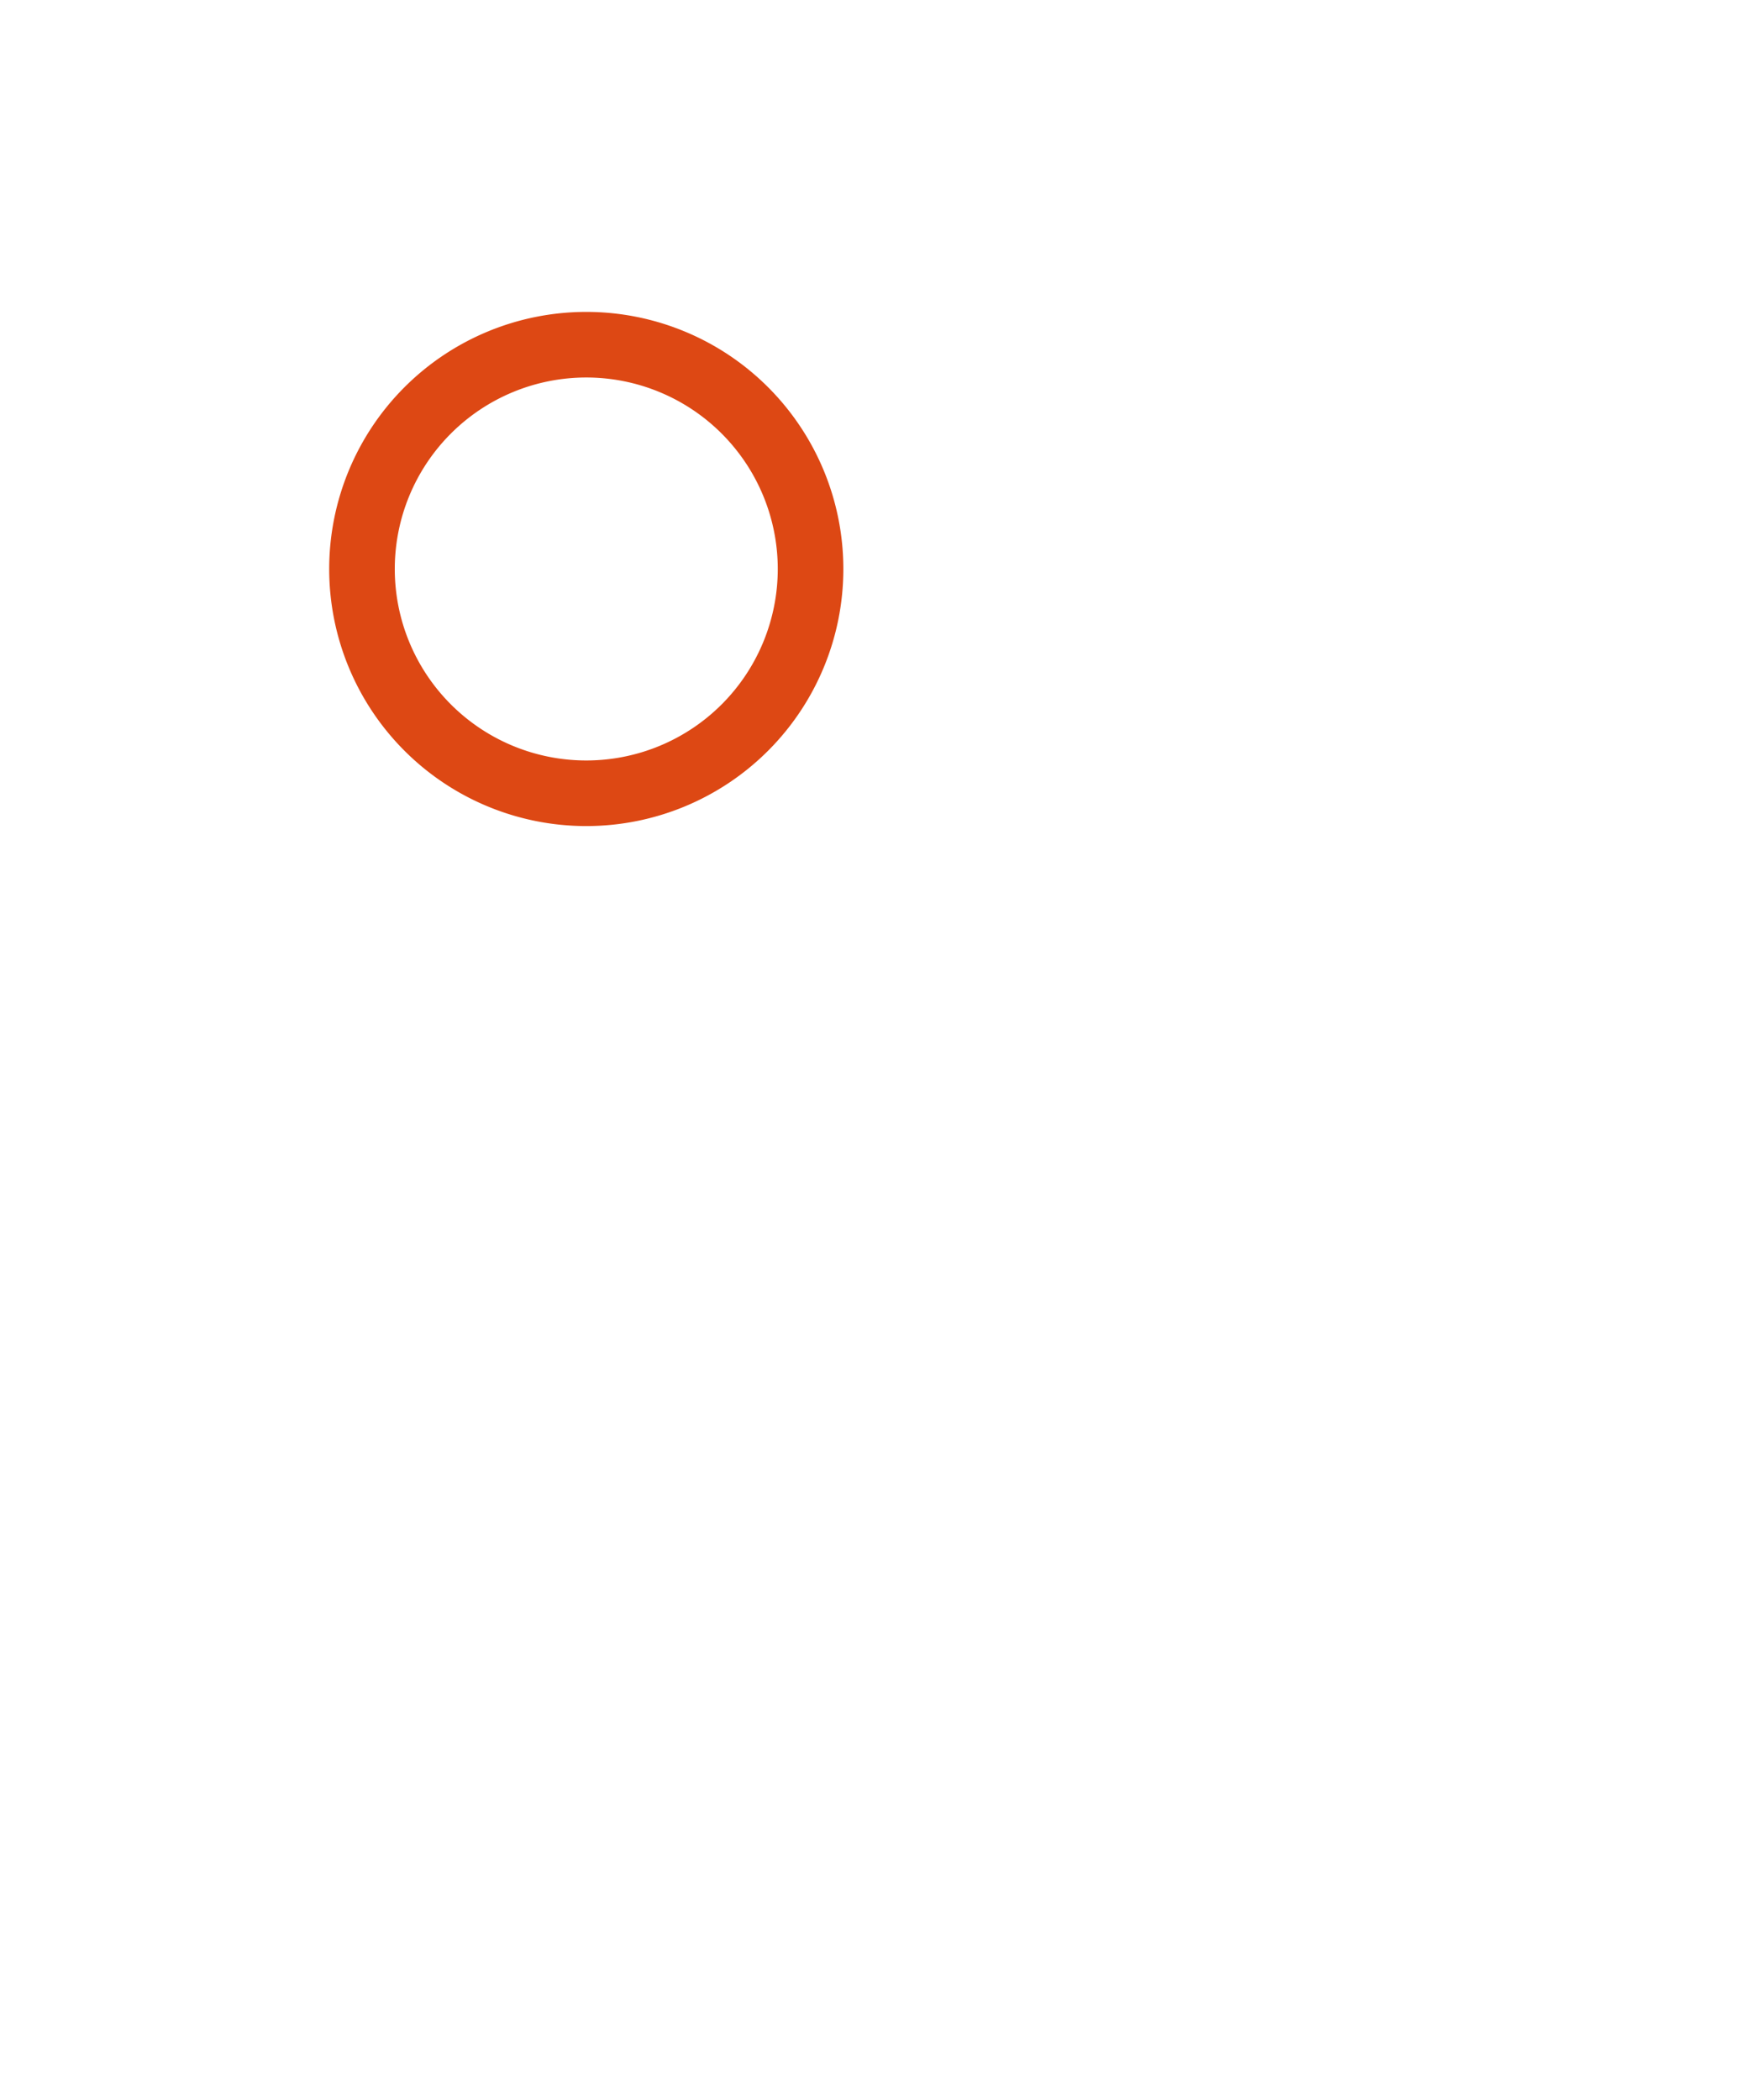<?xml version="1.0" encoding="UTF-8" standalone="no"?>
<!-- Created with Inkscape (http://www.inkscape.org/) -->

<svg
   xmlns:dc="http://purl.org/dc/elements/1.1/"
   xmlns:cc="http://creativecommons.org/ns#"
   xmlns:rdf="http://www.w3.org/1999/02/22-rdf-syntax-ns#"
   xmlns:svg="http://www.w3.org/2000/svg"
   xmlns="http://www.w3.org/2000/svg"
   xmlns:xlink="http://www.w3.org/1999/xlink"
   xmlns:sodipodi="http://sodipodi.sourceforge.net/DTD/sodipodi-0.dtd"
   xmlns:inkscape="http://www.inkscape.org/namespaces/inkscape"
   sodipodi:docname="left-mouse.svg"
   inkscape:version="0.48.2 r9819"
   sodipodi:version="0.32"
   id="svg1770"
   height="48"
   width="40"
   version="1.1"
   inkscape:export-filename="/home/scott/scott/key-mon/svg/mouse.png"
   inkscape:export-xdpi="90"
   inkscape:export-ydpi="90">
  <defs
     id="defs3">
    <linearGradient
       id="linearGradient3678">
      <stop
         style="stop-color:#1f97ff;stop-opacity:0;"
         offset="0"
         id="stop3680" />
      <stop
         style="stop-color:#09a6ff;stop-opacity:0.509;"
         offset="1"
         id="stop3682" />
    </linearGradient>
    <linearGradient
       id="linearGradient3934">
      <stop
         id="stop3936"
         offset="0"
         style="stop-color:#989b9e;stop-opacity:0.048;" />
      <stop
         style="stop-color:#8e99a4;stop-opacity:0.448;"
         offset="0.5"
         id="stop3940" />
      <stop
         id="stop3938"
         offset="1"
         style="stop-color:#a0a0a0;stop-opacity:0.128;" />
    </linearGradient>
    <linearGradient
       id="linearGradient4270">
      <stop
         style="stop-color:#000000;stop-opacity:1;"
         offset="0"
         id="stop4272" />
      <stop
         style="stop-color:#f3f3f3;stop-opacity:0.945;"
         offset="1"
         id="stop4274" />
    </linearGradient>
    <linearGradient
       id="linearGradient4256">
      <stop
         style="stop-color:#989b9e;stop-opacity:0.82;"
         offset="0"
         id="stop4258" />
      <stop
         style="stop-color:#729fcf;stop-opacity:0;"
         offset="1"
         id="stop4260" />
    </linearGradient>
    <linearGradient
       id="linearGradient4237">
      <stop
         style="stop-color:#d2d2d2;stop-opacity:0.664;"
         offset="0"
         id="stop4239" />
      <stop
         style="stop-color:#000000;stop-opacity:0"
         offset="1"
         id="stop4241" />
    </linearGradient>
    <inkscape:perspective
       sodipodi:type="inkscape:persp3d"
       inkscape:vp_x="0 : 24 : 1"
       inkscape:vp_y="0 : 1000 : 0"
       inkscape:vp_z="48 : 24 : 1"
       inkscape:persp3d-origin="24 : 16 : 1"
       id="perspective3136" />
    <linearGradient
       id="linearGradient2103">
      <stop
         style="stop-color:#ffffff;stop-opacity:1;"
         offset="0"
         id="stop2105" />
      <stop
         style="stop-color:#ebebed;stop-opacity:1;"
         offset="1"
         id="stop2107" />
    </linearGradient>
    <linearGradient
       id="linearGradient2064">
      <stop
         style="stop-color:#b2b2b2;stop-opacity:1;"
         offset="0"
         id="stop2066" />
      <stop
         style="stop-color:#dcdcde;stop-opacity:1;"
         offset="1"
         id="stop2068" />
    </linearGradient>
    <linearGradient
       id="linearGradient2052">
      <stop
         style="stop-color:#aaaaaa;stop-opacity:1;"
         offset="0"
         id="stop2054" />
      <stop
         style="stop-color:#c8c8ca;stop-opacity:1;"
         offset="1"
         id="stop2056" />
    </linearGradient>
    <linearGradient
       id="linearGradient1784">
      <stop
         id="stop1785"
         offset="0"
         style="stop-color:#ffffff;stop-opacity:1;" />
      <stop
         id="stop1786"
         offset="1"
         style="stop-color:#dcdcde;stop-opacity:1;" />
    </linearGradient>
    <linearGradient
       y2="549.613"
       x2="511.689"
       y1="259.819"
       x1="250.054"
       gradientTransform="matrix(1.593,0,0,1.241,-129.692,-73.342)"
       gradientUnits="userSpaceOnUse"
       id="linearGradient1789"
       xlink:href="#linearGradient1784"
       inkscape:collect="always" />
    <linearGradient
       gradientUnits="userSpaceOnUse"
       y2="1222.128"
       x2="69.097"
       y1="1468.668"
       x1="205.673"
       gradientTransform="matrix(2.47,0,0,0.405,-5.695,24.537)"
       id="linearGradient1794"
       xlink:href="#linearGradient2052"
       inkscape:collect="always" />
    <linearGradient
       gradientUnits="userSpaceOnUse"
       y2="65.462"
       x2="1180.534"
       y1="284.347"
       x1="1390.407"
       gradientTransform="matrix(0.494,0,0,2.025,-5.695,24.537)"
       id="linearGradient1804"
       xlink:href="#linearGradient2064"
       inkscape:collect="always" />
    <linearGradient
       y2="549.613"
       x2="511.689"
       y1="259.819"
       x1="250.054"
       gradientTransform="matrix(1.593,0,0,1.241,-129.692,-73.342)"
       gradientUnits="userSpaceOnUse"
       id="linearGradient2083"
       xlink:href="#linearGradient1784"
       inkscape:collect="always" />
    <linearGradient
       y2="1222.128"
       x2="69.097"
       y1="1468.668"
       x1="205.673"
       gradientTransform="matrix(2.47,0,0,0.405,-5.695,24.537)"
       gradientUnits="userSpaceOnUse"
       id="linearGradient2085"
       xlink:href="#linearGradient2052"
       inkscape:collect="always" />
    <linearGradient
       y2="65.462"
       x2="1180.534"
       y1="284.347"
       x1="1390.407"
       gradientTransform="matrix(0.494,0,0,2.025,-5.695,24.537)"
       gradientUnits="userSpaceOnUse"
       id="linearGradient2087"
       xlink:href="#linearGradient2064"
       inkscape:collect="always" />
    <linearGradient
       inkscape:collect="always"
       xlink:href="#linearGradient4270"
       id="linearGradient4276"
       x1="31.36"
       y1="8.405"
       x2="3.772"
       y2="8.405"
       gradientUnits="userSpaceOnUse" />
    <linearGradient
       inkscape:collect="always"
       xlink:href="#linearGradient4270"
       id="linearGradient4279"
       gradientUnits="userSpaceOnUse"
       x1="31.36"
       y1="8.405"
       x2="3.772"
       y2="8.405" />
    <linearGradient
       inkscape:collect="always"
       xlink:href="#linearGradient4270"
       id="linearGradient4282"
       gradientUnits="userSpaceOnUse"
       x1="31.36"
       y1="8.405"
       x2="3.772"
       y2="8.405"
       gradientTransform="matrix(0.954,0,0,1.002,0.064,-0.131)" />
    <linearGradient
       inkscape:collect="always"
       xlink:href="#linearGradient4270"
       id="linearGradient5280"
       gradientUnits="userSpaceOnUse"
       gradientTransform="matrix(0.954,0,0,1.002,0.064,-0.131)"
       x1="31.36"
       y1="8.405"
       x2="3.772"
       y2="8.405" />
    <inkscape:perspective
       id="perspective3778"
       inkscape:persp3d-origin="0.5 : 0.33333333 : 1"
       inkscape:vp_z="1 : 0.5 : 1"
       inkscape:vp_y="0 : 1000 : 0"
       inkscape:vp_x="0 : 0.5 : 1"
       sodipodi:type="inkscape:persp3d" />
    <linearGradient
       inkscape:collect="always"
       xlink:href="#linearGradient2103-4"
       id="linearGradient2728"
       gradientUnits="userSpaceOnUse"
       gradientTransform="matrix(1.136,0,0,1.098,-5.415,-3.95)"
       x1="34.792"
       y1="42.567"
       x2="13.166"
       y2="15.033" />
    <linearGradient
       id="linearGradient2103-4">
      <stop
         style="stop-color:#ffffff;stop-opacity:1;"
         offset="0"
         id="stop2105-2" />
      <stop
         style="stop-color:#e6e6e6;stop-opacity:1;"
         offset="1"
         id="stop2107-7" />
    </linearGradient>
    <linearGradient
       y2="15.033"
       x2="13.166"
       y1="42.567"
       x1="34.792"
       gradientTransform="matrix(0.828,0,0,1.098,2.451,-5.766)"
       gradientUnits="userSpaceOnUse"
       id="linearGradient3787"
       xlink:href="#linearGradient2103-4"
       inkscape:collect="always" />
  </defs>
  <sodipodi:namedview
     inkscape:window-y="24"
     inkscape:window-x="36"
     inkscape:window-height="714"
     inkscape:window-width="1328"
     inkscape:current-layer="layer1"
     inkscape:cy="23.884627"
     inkscape:cx="28.030534"
     inkscape:zoom="10.916667"
     inkscape:pageshadow="2"
     inkscape:pageopacity="0.0"
     borderopacity="1.0"
     bordercolor="#666666"
     pagecolor="#ffffff"
     id="base"
     showgrid="false"
     inkscape:window-maximized="0"
     showguides="true"
     inkscape:guide-bbox="true" />
  <g
     id="layer1"
     inkscape:groupmode="layer"
     inkscape:label="Layer 1">
    <path
       sodipodi:type="arc"
       style="fill:none;stroke:#dd4814;stroke-width:3.295;stroke-miterlimit:4;stroke-opacity:1;stroke-dasharray:none"
       id="path3676"
       sodipodi:cx="13.832061"
       sodipodi:cy="9.0687037"
       sodipodi:rx="11.267176"
       sodipodi:ry="11.267176"
       d="m 25.099,9.069 a 11.267,11.267 0 1 1 -22.534,0 11.267,11.267 0 1 1 22.534,0 z"
       transform="matrix(0.455,0,0,0.455,7.107,8.879)" />
  </g>
</svg>
